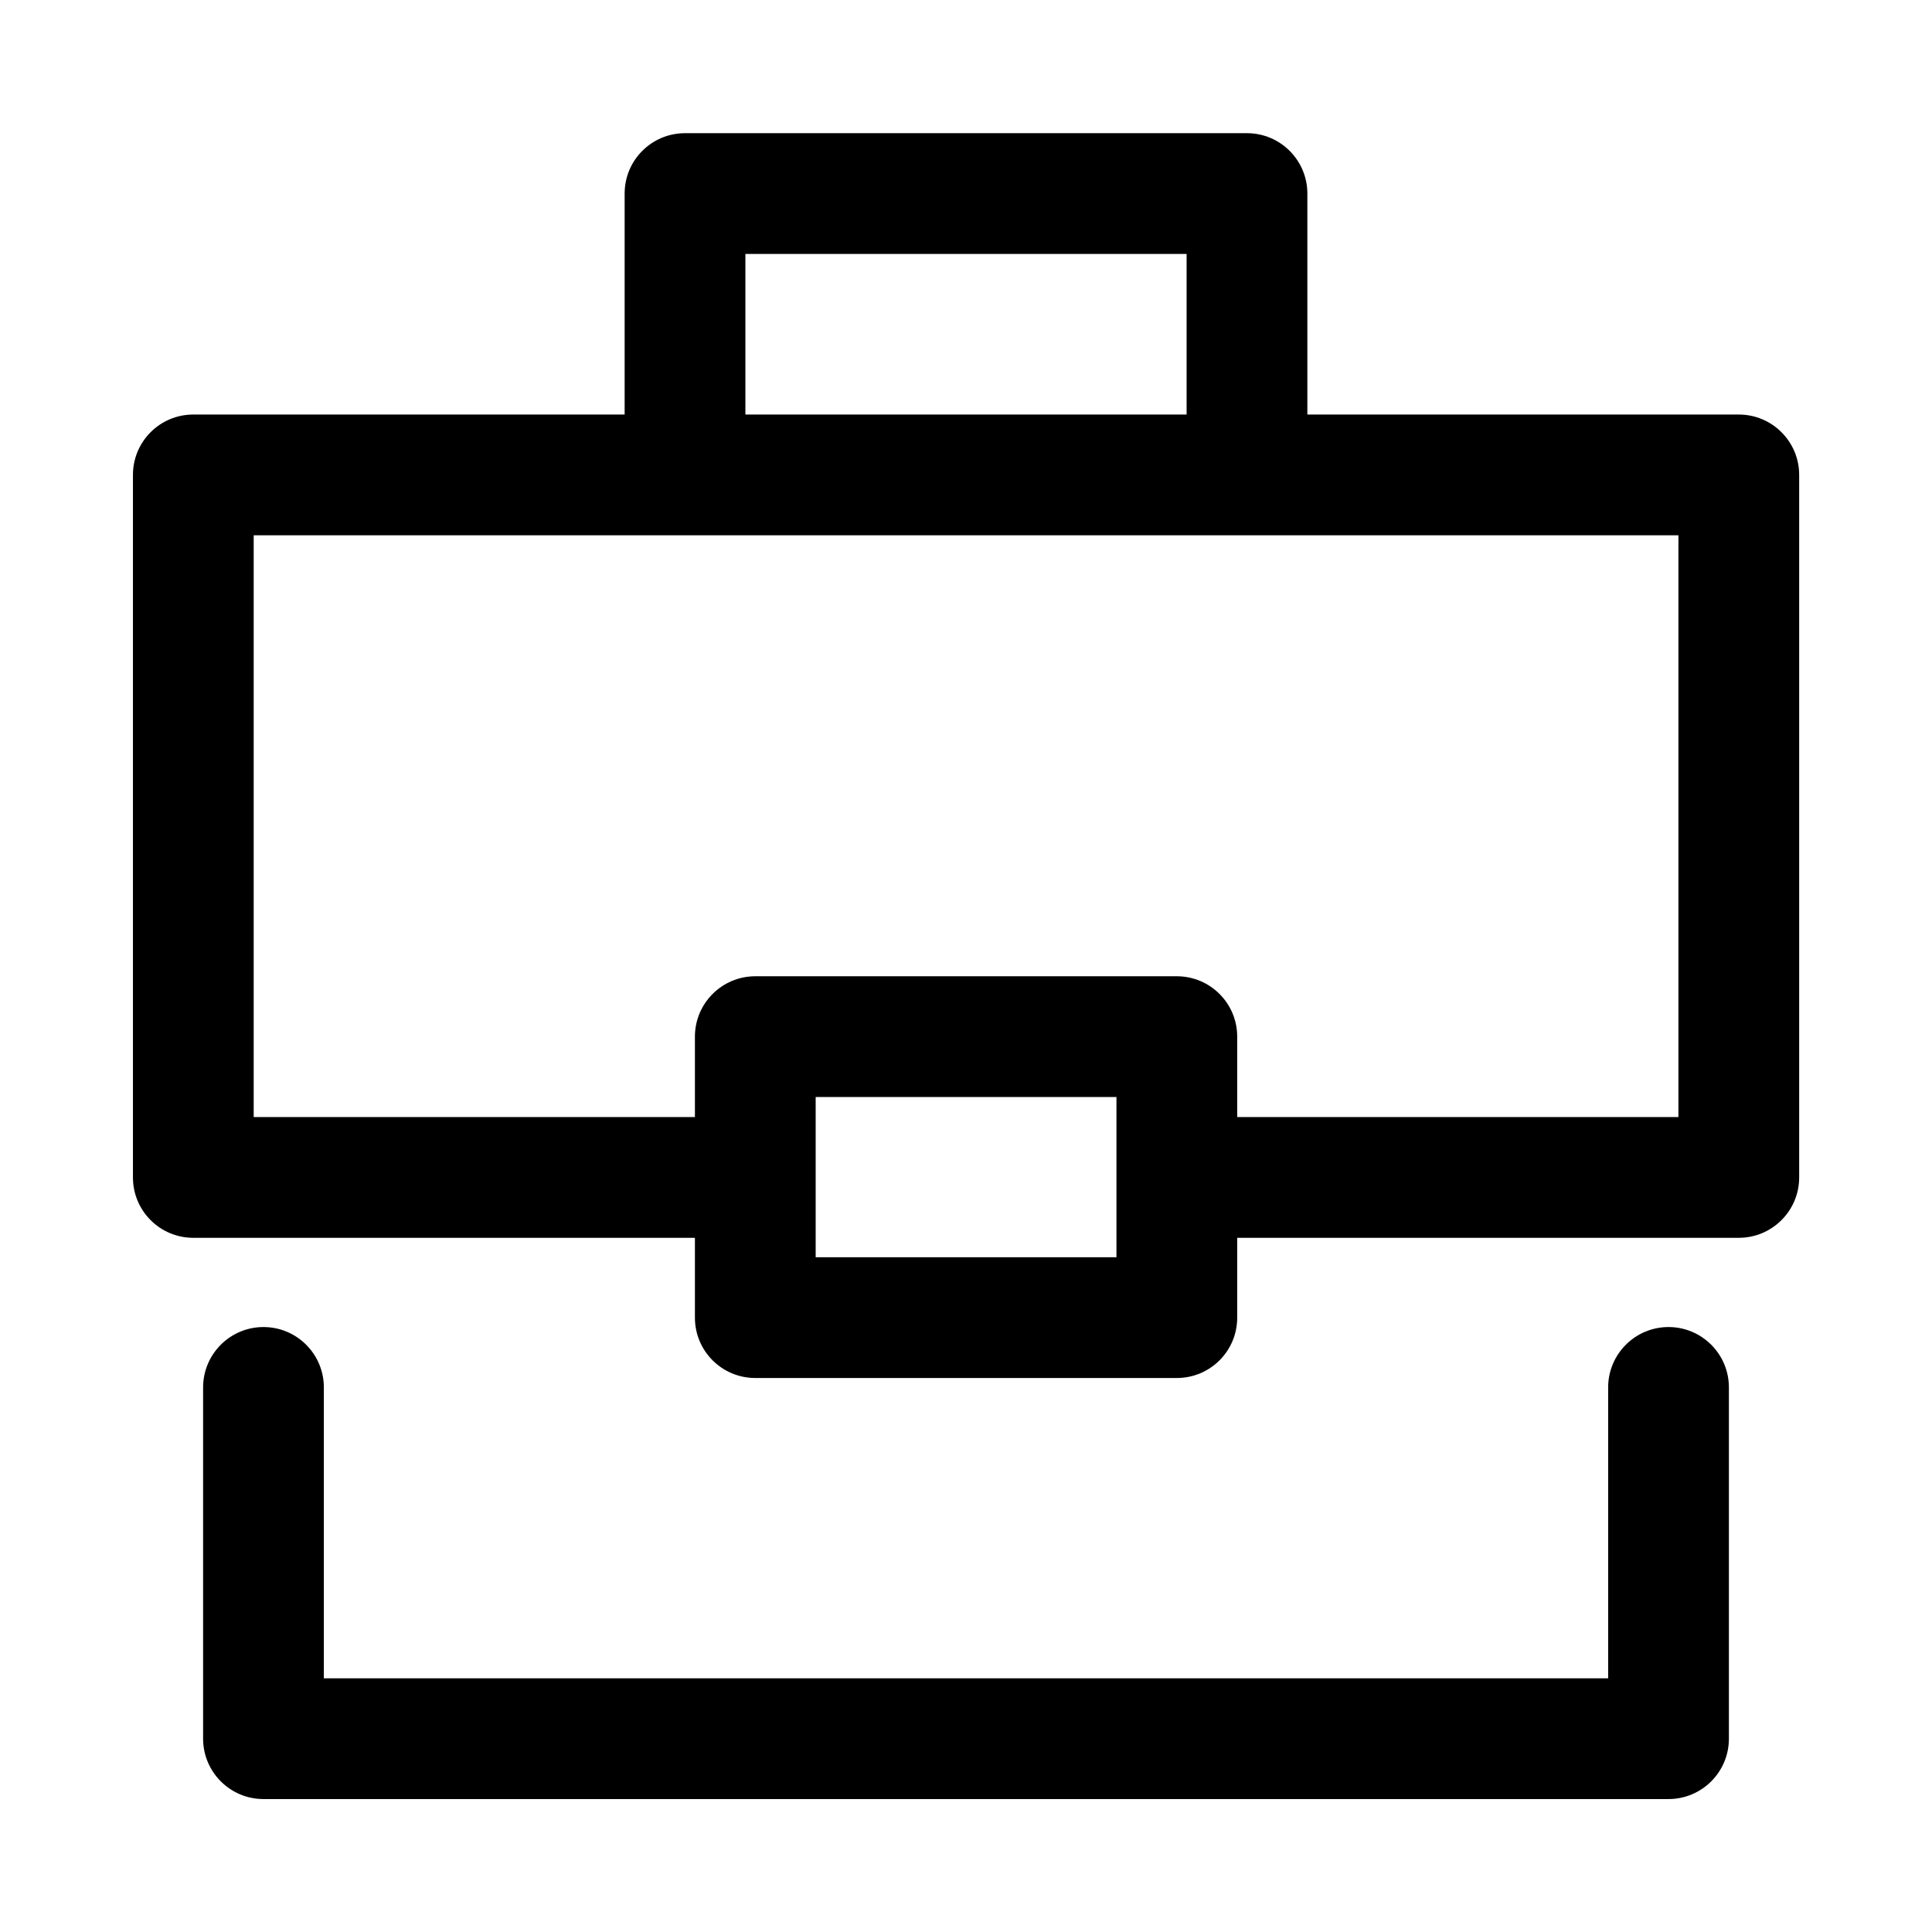 <svg width="16" height="16" viewBox="0 0 16 16" fill="none" xmlns="http://www.w3.org/2000/svg">
<path fill-rule="evenodd" clip-rule="evenodd" d="M5.673 1.103C5.396 1.103 5.173 1.327 5.173 1.603V3.433H1.601C1.324 3.433 1.101 3.657 1.101 3.933V9.751C1.101 10.027 1.324 10.251 1.601 10.251H5.755V10.912C5.755 11.189 5.979 11.412 6.255 11.412H9.746C10.022 11.412 10.246 11.189 10.246 10.912V10.251H14.4C14.676 10.251 14.9 10.027 14.9 9.751V3.933C14.9 3.657 14.676 3.433 14.4 3.433H10.827V1.603C10.827 1.327 10.603 1.103 10.327 1.103H5.673ZM9.246 9.737C9.246 9.742 9.246 9.746 9.246 9.751C9.246 9.755 9.246 9.759 9.246 9.764V10.412H6.755V9.085H9.246V9.737ZM10.246 9.251H13.9V4.433H2.101V9.251H5.755V8.585C5.755 8.309 5.979 8.085 6.255 8.085H9.746C10.022 8.085 10.246 8.309 10.246 8.585V9.251ZM9.827 3.433V2.103H6.173V3.433H9.827ZM2.182 10.99C2.458 10.99 2.682 11.214 2.682 11.49V13.899H13.318V11.49C13.318 11.214 13.542 10.99 13.818 10.99C14.094 10.99 14.318 11.214 14.318 11.49V14.399C14.318 14.675 14.094 14.899 13.818 14.899H2.182C1.906 14.899 1.682 14.675 1.682 14.399V11.49C1.682 11.214 1.906 10.99 2.182 10.99Z" fill="currentColor"/>
</svg>
